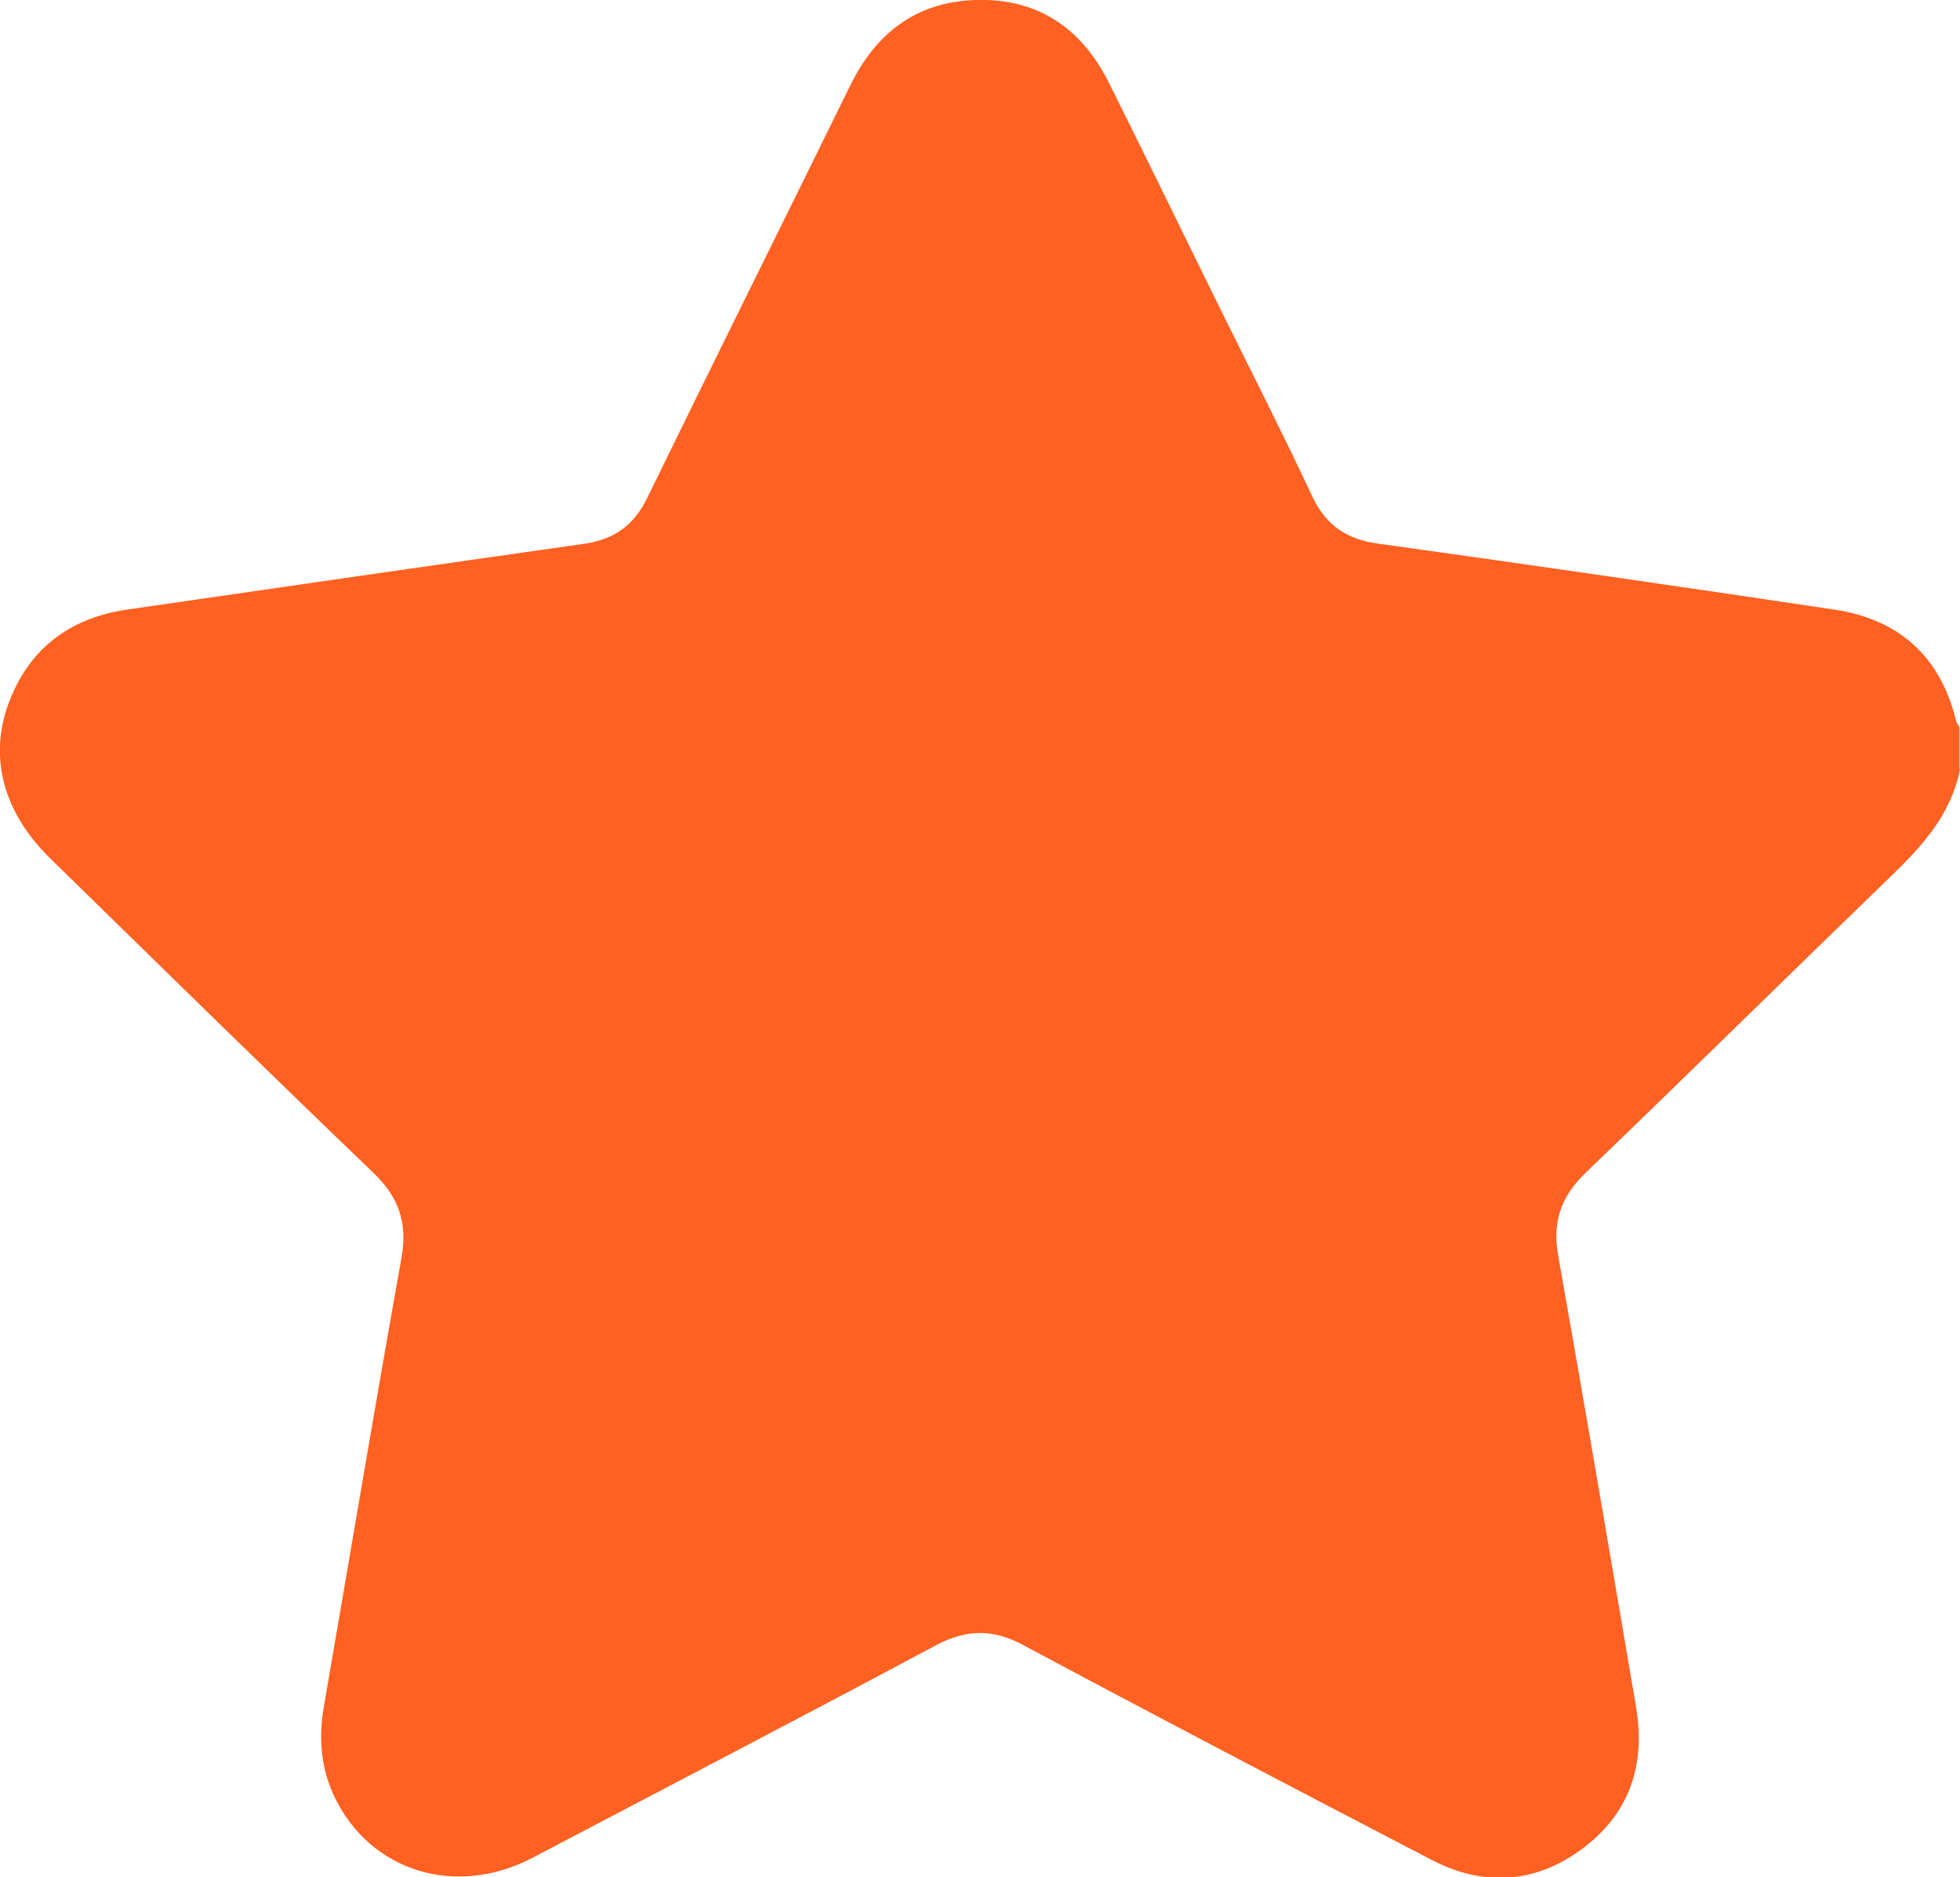 <?xml version="1.0" encoding="UTF-8"?><svg id="b" xmlns="http://www.w3.org/2000/svg" viewBox="0 0 39.87 38.18"><defs><style>.d{fill:#ff6122;}</style></defs><g id="c"><path class="d" d="m39.87,15.65c-.18.9-.74,1.53-1.38,2.15-2.08,2.01-4.14,4.04-6.23,6.05-.51.49-.69,1.01-.56,1.71.54,3.05,1.06,6.1,1.58,9.16.2,1.18-.13,2.17-1.1,2.89-.96.71-2.02.77-3.08.21-2.77-1.44-5.54-2.89-8.29-4.36-.61-.33-1.15-.32-1.76,0-2.73,1.46-5.48,2.89-8.22,4.33-1.57.82-3.31.27-4.03-1.25-.27-.57-.32-1.17-.22-1.78.53-3.06,1.04-6.13,1.59-9.19.12-.7-.06-1.22-.57-1.71-2.22-2.13-4.41-4.28-6.61-6.43C.01,16.45-.26,15.27.25,14.12c.44-1.01,1.25-1.56,2.33-1.72,3.1-.45,6.21-.9,9.31-1.34.61-.09,1.01-.38,1.28-.94,1.36-2.79,2.75-5.58,4.12-8.37C17.81.68,18.63.04,19.84,0c1.26-.04,2.15.56,2.71,1.67.8,1.6,1.58,3.21,2.37,4.81.6,1.21,1.21,2.41,1.78,3.63.28.59.72.87,1.35.95,3.09.43,6.19.88,9.27,1.34,1.31.2,2.15.95,2.47,2.26.01.05.05.09.07.13v.86Z"/></g></svg>
